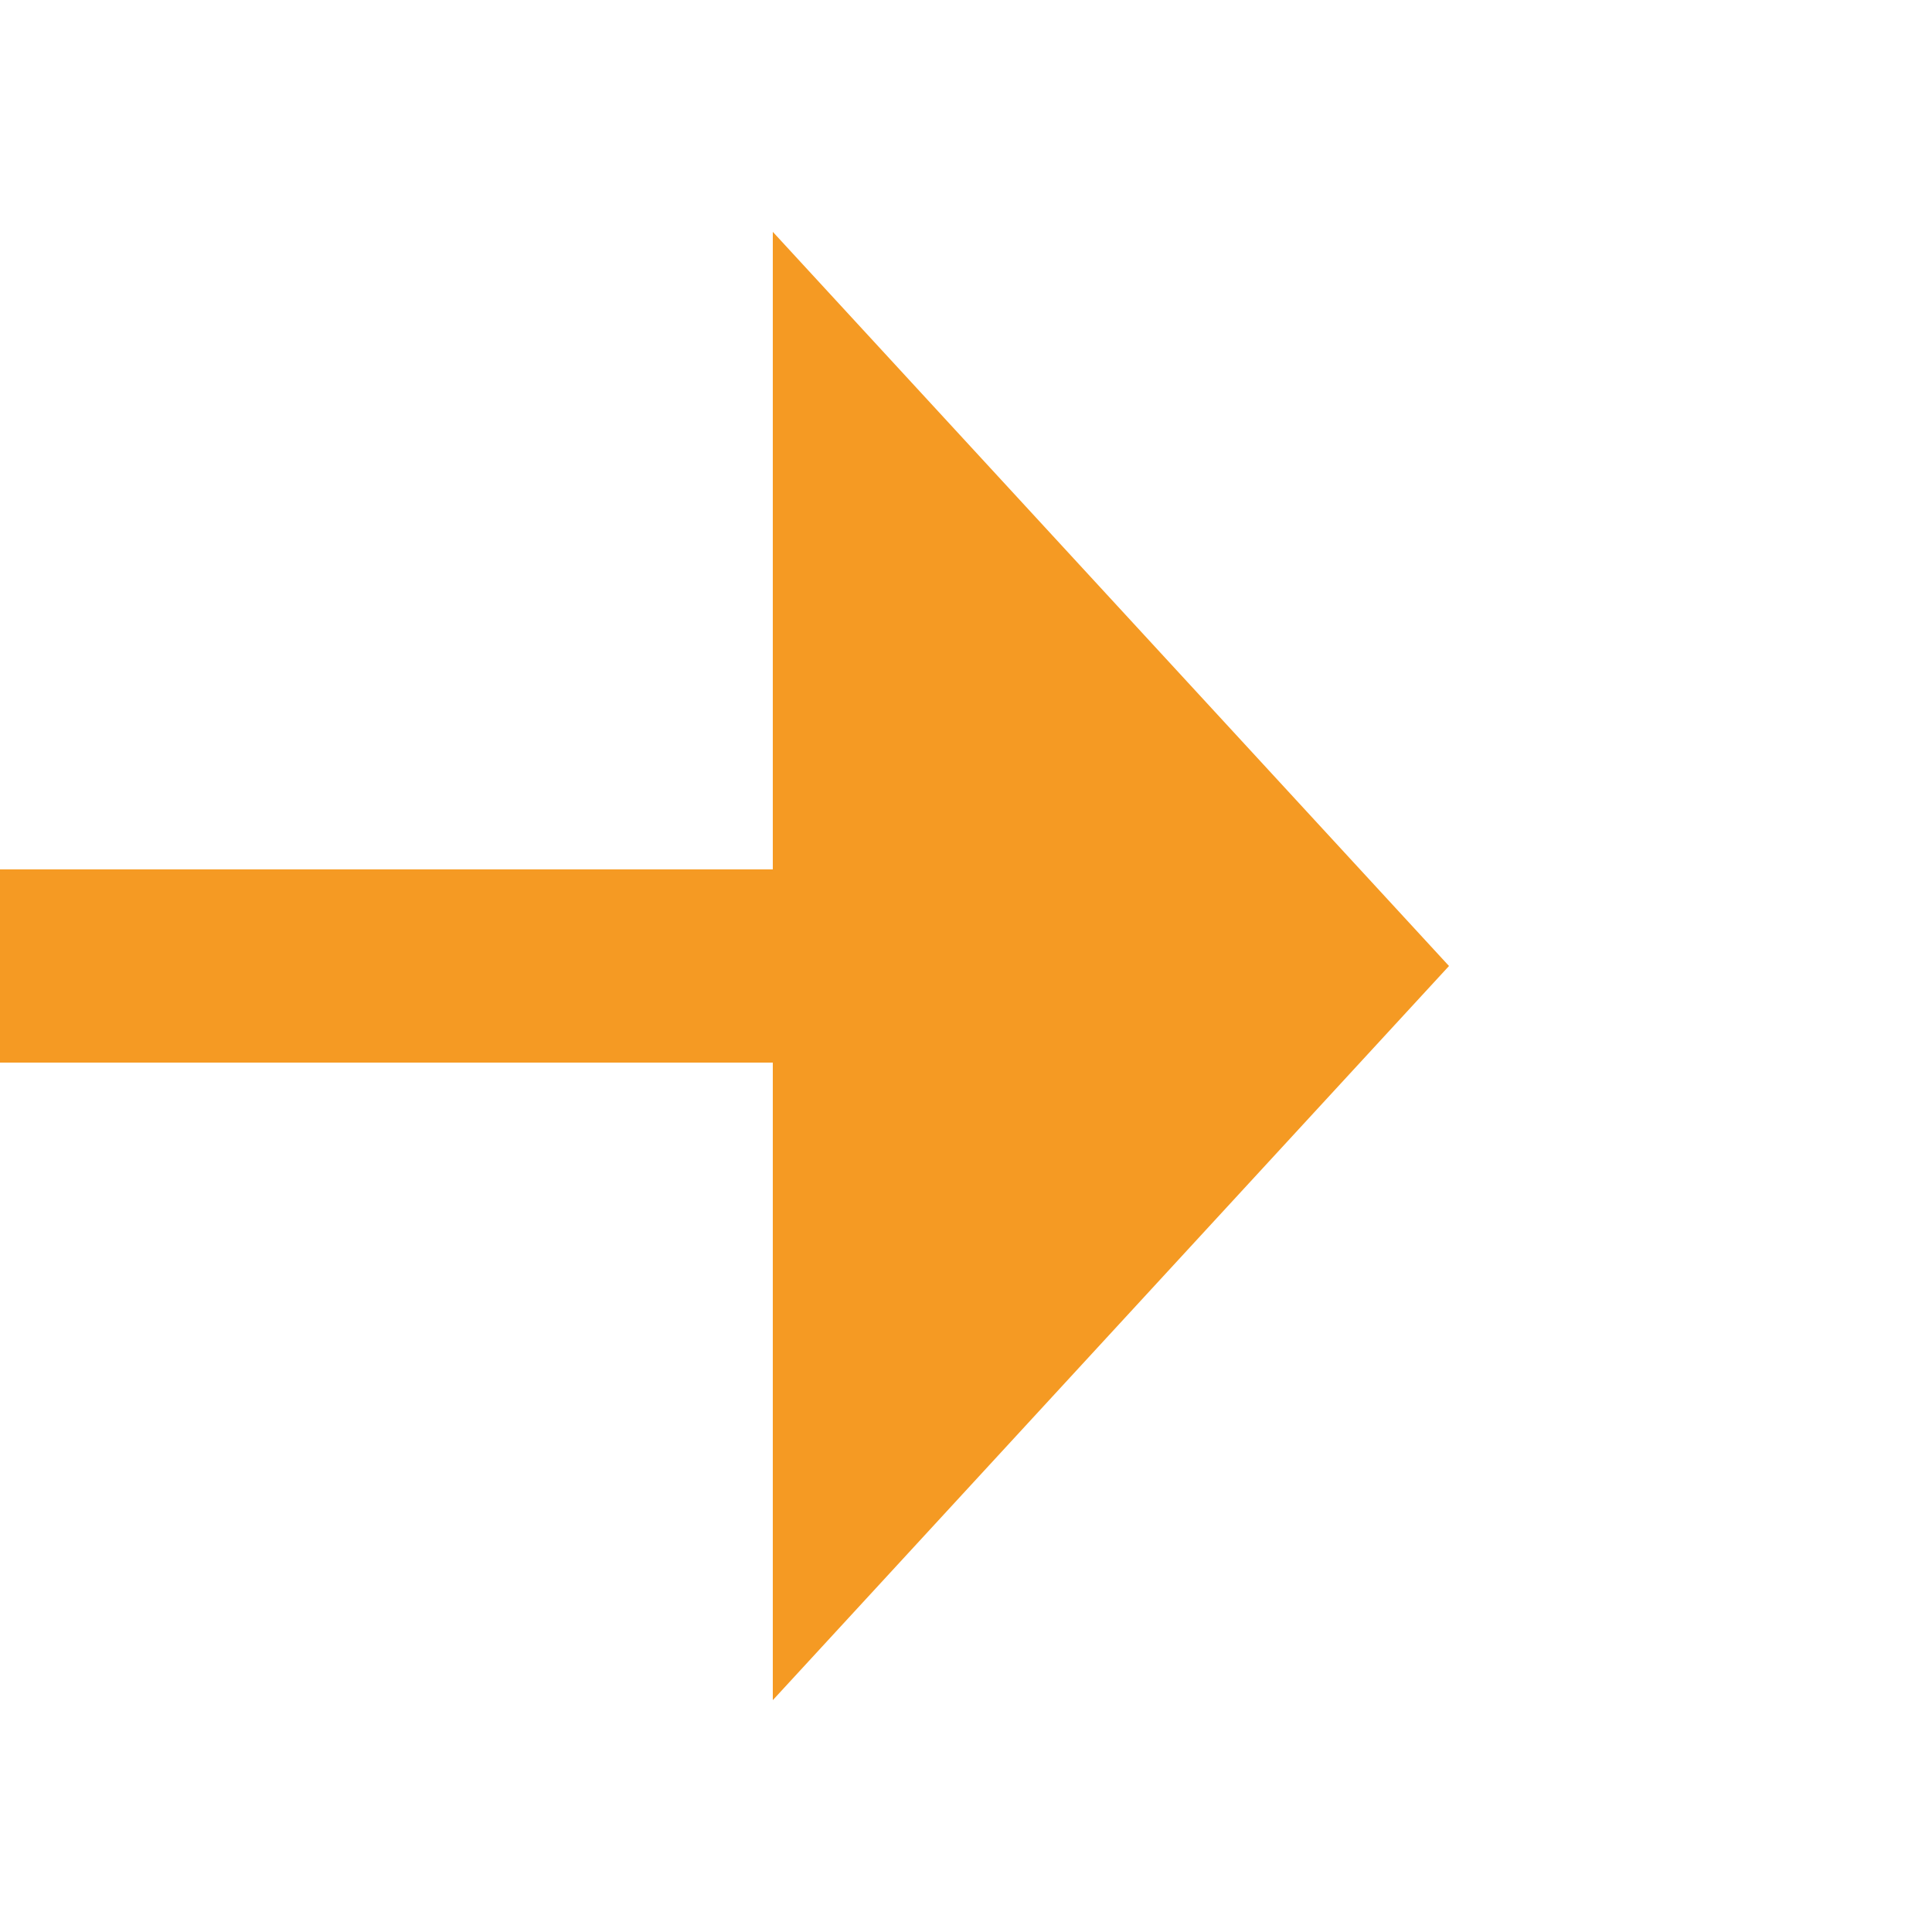 ﻿<?xml version="1.0" encoding="utf-8"?>
<svg version="1.1" xmlns:xlink="http://www.w3.org/1999/xlink" width="20px" height="20px" preserveAspectRatio="xMinYMid meet" viewBox="1157 210  20 18" xmlns="http://www.w3.org/2000/svg">
  <defs>
    <mask fill="white" id="clip51">
      <path d="M 1092.5 206  L 1125.5 206  L 1125.5 231  L 1092.5 231  Z M 1047 206  L 1182 206  L 1182 231  L 1047 231  Z " fill-rule="evenodd" />
    </mask>
  </defs>
  <path d="M 1092.5 219  L 1047 219  M 1125.5 219  L 1166 219  " stroke-width="2" stroke="#f59a23" fill="none" />
  <path d="M 1165 226.6  L 1172 219  L 1165 211.4  L 1165 226.6  Z " fill-rule="nonzero" fill="#f59a23" stroke="none" mask="url(#clip51)" />
</svg>